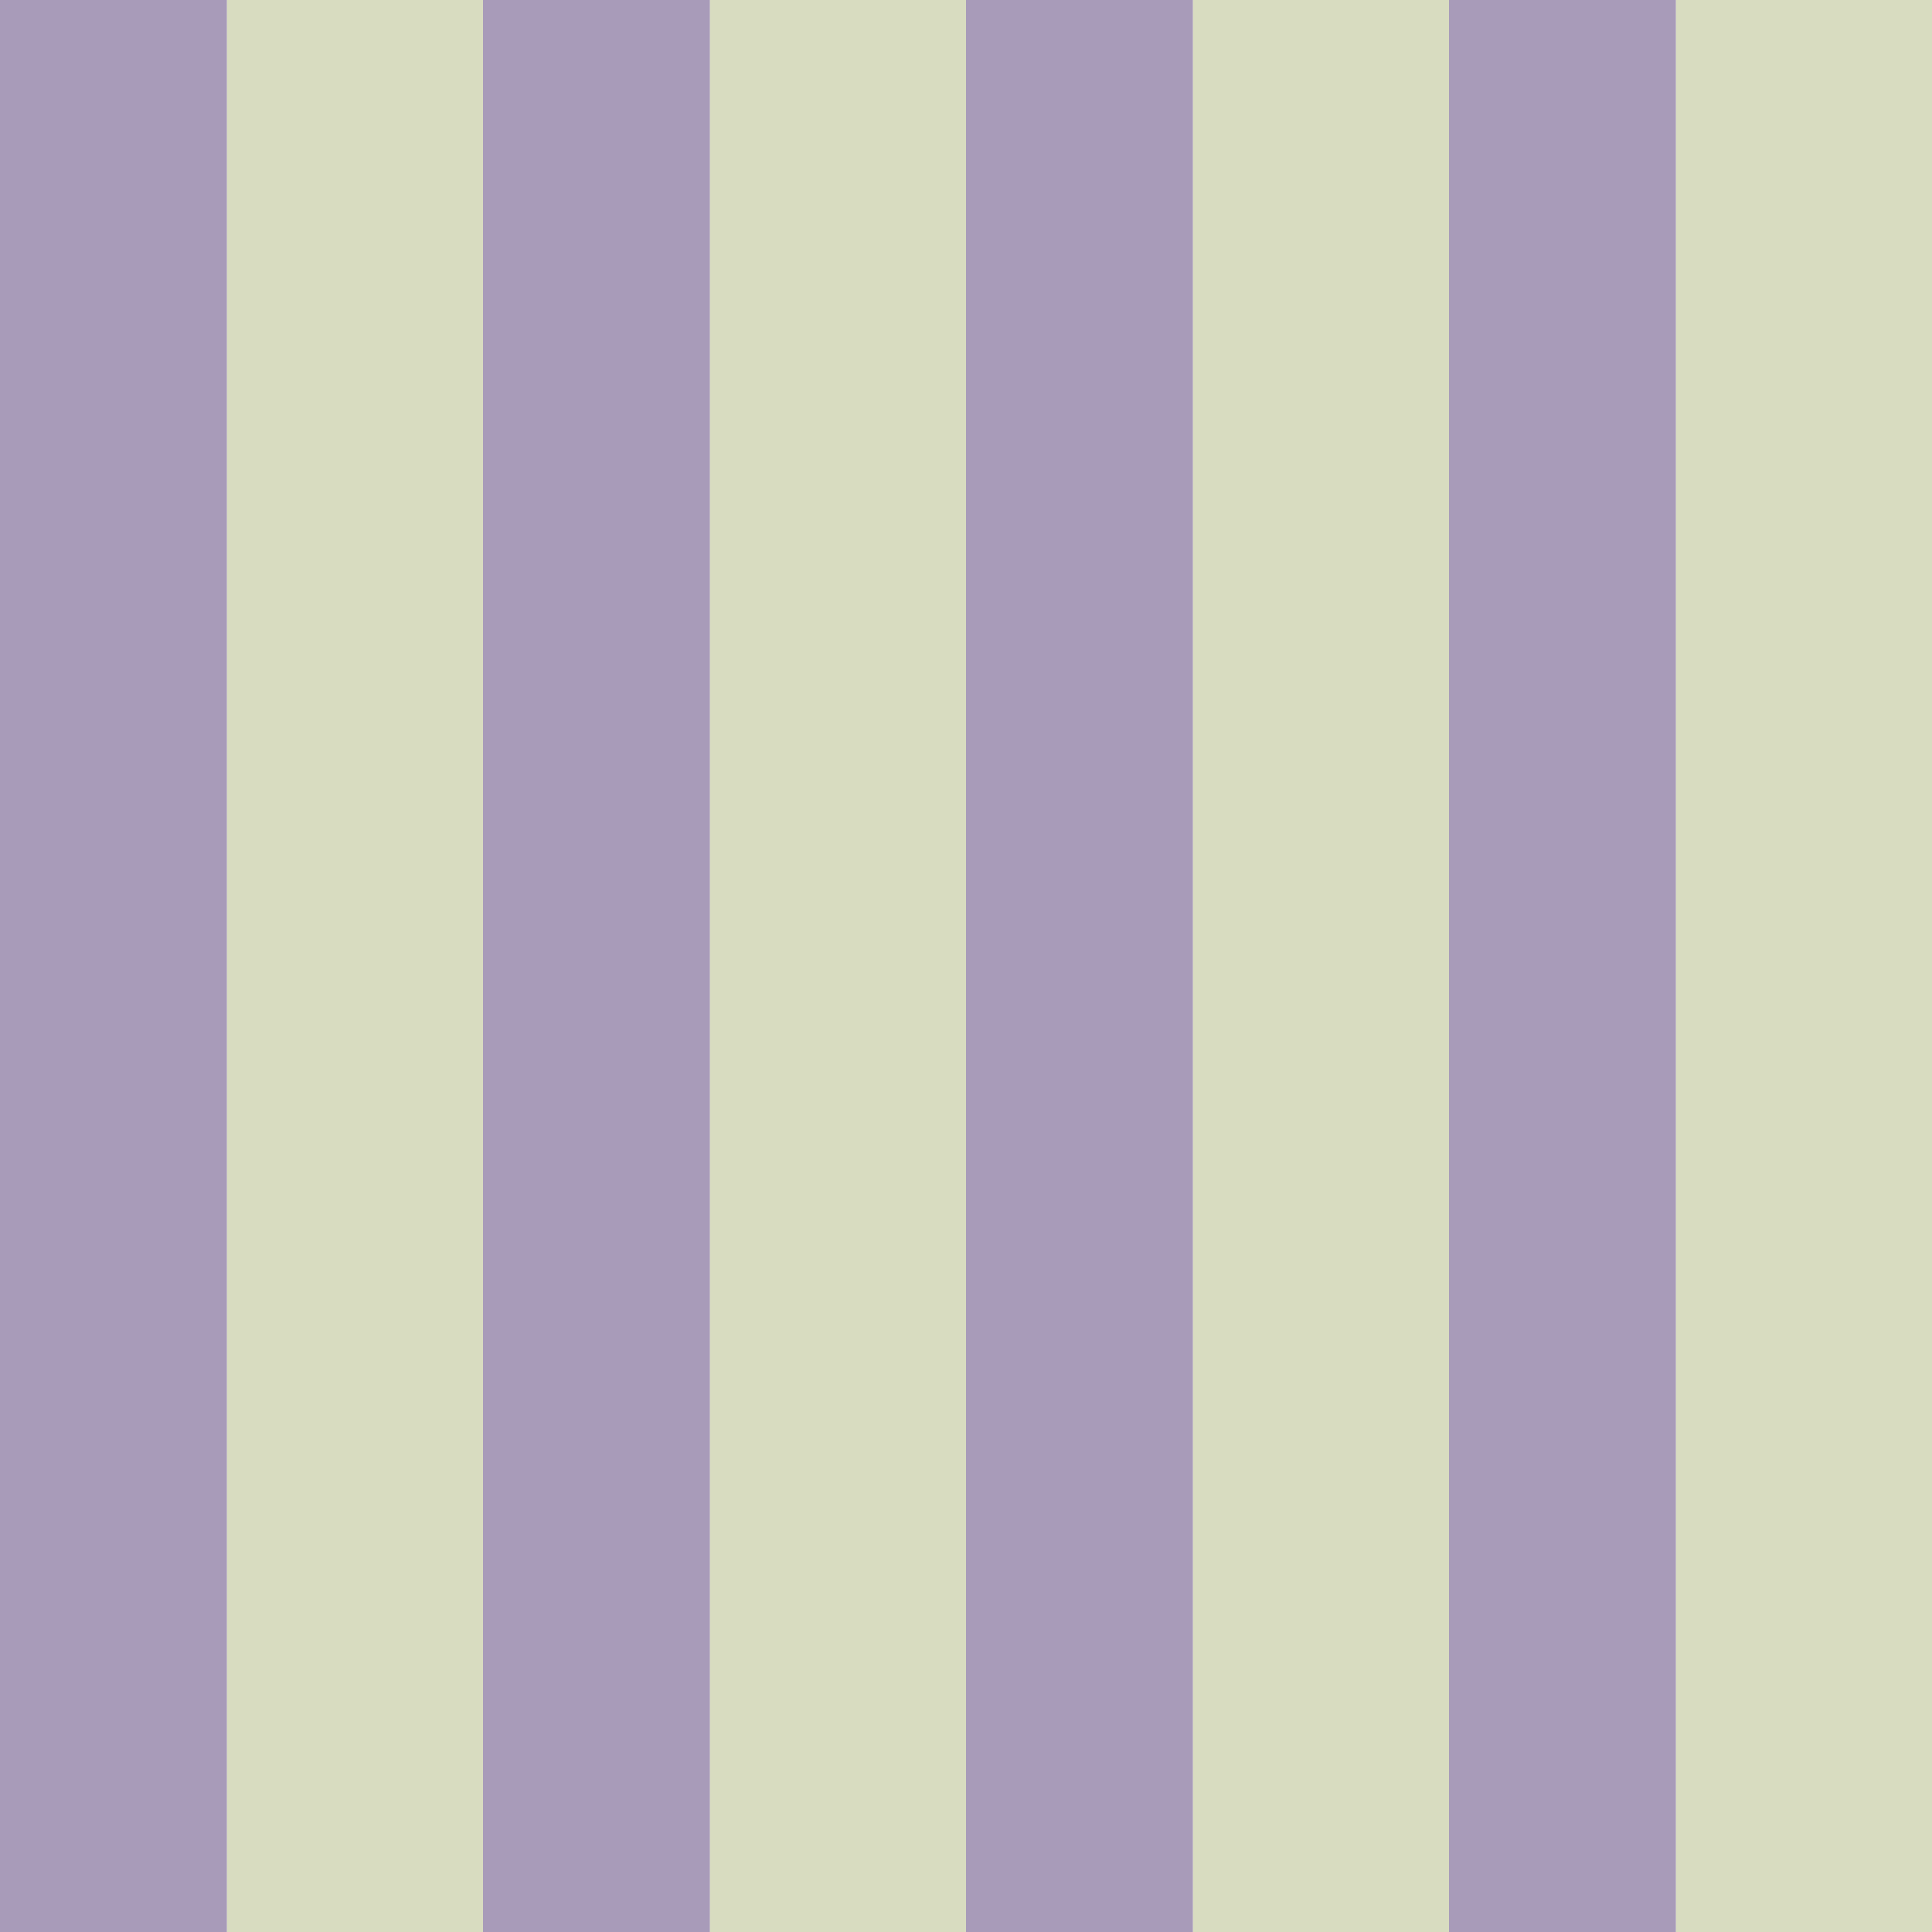 <?xml version="1.0" standalone="no"?>
<!DOCTYPE svg PUBLIC "-//W3C//DTD SVG 20010904//EN"
 "http://www.w3.org/TR/2001/REC-SVG-20010904/DTD/svg10.dtd">
<svg version="1.0" xmlns="http://www.w3.org/2000/svg" 
width="400" height="400" viewBox="0 0 400 400"
preserveAspectRatio = "xMidYMid meet" >

<g id="row0" transform="translate(0,0.0)">

<g id="0" transform="translate(0,0)scale(1,1)">


<rect x="0" y="0" width="47" height="100" fill="#A89BB9"/>

<rect x="47" y="0" width="53" height="100" fill="#D8DCC0"/>

</g>


<g id="1" transform="translate(100,0)scale(1,1)">


<rect x="0" y="0" width="47" height="100" fill="#A89BB9"/>

<rect x="47" y="0" width="53" height="100" fill="#D8DCC0"/>

</g>


<g id="2" transform="translate(200,0)scale(1,1)">


<rect x="0" y="0" width="47" height="100" fill="#A89BB9"/>

<rect x="47" y="0" width="53" height="100" fill="#D8DCC0"/>

</g>


<g id="3" transform="translate(300,0)scale(1,1)">


<rect x="0" y="0" width="47" height="100" fill="#A89BB9"/>

<rect x="47" y="0" width="53" height="100" fill="#D8DCC0"/>

</g>


<g id="4" transform="translate(400,0)scale(1,1)">


<rect x="0" y="0" width="47" height="100" fill="#A89BB9"/>

<rect x="47" y="0" width="53" height="100" fill="#D8DCC0"/>

</g>


</g>

<g id="row1" transform="translate(0,100.0)">

<g id="0" transform="translate(0,0)scale(1,1)">


<rect x="0" y="0" width="47" height="100" fill="#A89BB9"/>

<rect x="47" y="0" width="53" height="100" fill="#D8DCC0"/>

</g>


<g id="1" transform="translate(100,0)scale(1,1)">


<rect x="0" y="0" width="47" height="100" fill="#A89BB9"/>

<rect x="47" y="0" width="53" height="100" fill="#D8DCC0"/>

</g>


<g id="2" transform="translate(200,0)scale(1,1)">


<rect x="0" y="0" width="47" height="100" fill="#A89BB9"/>

<rect x="47" y="0" width="53" height="100" fill="#D8DCC0"/>

</g>


<g id="3" transform="translate(300,0)scale(1,1)">


<rect x="0" y="0" width="47" height="100" fill="#A89BB9"/>

<rect x="47" y="0" width="53" height="100" fill="#D8DCC0"/>

</g>


<g id="4" transform="translate(400,0)scale(1,1)">


<rect x="0" y="0" width="47" height="100" fill="#A89BB9"/>

<rect x="47" y="0" width="53" height="100" fill="#D8DCC0"/>

</g>


</g>

<g id="row2" transform="translate(0,200.0)">

<g id="0" transform="translate(0,0)scale(1,1)">


<rect x="0" y="0" width="47" height="100" fill="#A89BB9"/>

<rect x="47" y="0" width="53" height="100" fill="#D8DCC0"/>

</g>


<g id="1" transform="translate(100,0)scale(1,1)">


<rect x="0" y="0" width="47" height="100" fill="#A89BB9"/>

<rect x="47" y="0" width="53" height="100" fill="#D8DCC0"/>

</g>


<g id="2" transform="translate(200,0)scale(1,1)">


<rect x="0" y="0" width="47" height="100" fill="#A89BB9"/>

<rect x="47" y="0" width="53" height="100" fill="#D8DCC0"/>

</g>


<g id="3" transform="translate(300,0)scale(1,1)">


<rect x="0" y="0" width="47" height="100" fill="#A89BB9"/>

<rect x="47" y="0" width="53" height="100" fill="#D8DCC0"/>

</g>


<g id="4" transform="translate(400,0)scale(1,1)">


<rect x="0" y="0" width="47" height="100" fill="#A89BB9"/>

<rect x="47" y="0" width="53" height="100" fill="#D8DCC0"/>

</g>


</g>

<g id="row3" transform="translate(0,300.0)">

<g id="0" transform="translate(0,0)scale(1,1)">


<rect x="0" y="0" width="47" height="100" fill="#A89BB9"/>

<rect x="47" y="0" width="53" height="100" fill="#D8DCC0"/>

</g>


<g id="1" transform="translate(100,0)scale(1,1)">


<rect x="0" y="0" width="47" height="100" fill="#A89BB9"/>

<rect x="47" y="0" width="53" height="100" fill="#D8DCC0"/>

</g>


<g id="2" transform="translate(200,0)scale(1,1)">


<rect x="0" y="0" width="47" height="100" fill="#A89BB9"/>

<rect x="47" y="0" width="53" height="100" fill="#D8DCC0"/>

</g>


<g id="3" transform="translate(300,0)scale(1,1)">


<rect x="0" y="0" width="47" height="100" fill="#A89BB9"/>

<rect x="47" y="0" width="53" height="100" fill="#D8DCC0"/>

</g>


<g id="4" transform="translate(400,0)scale(1,1)">


<rect x="0" y="0" width="47" height="100" fill="#A89BB9"/>

<rect x="47" y="0" width="53" height="100" fill="#D8DCC0"/>

</g>


</g>

</svg>